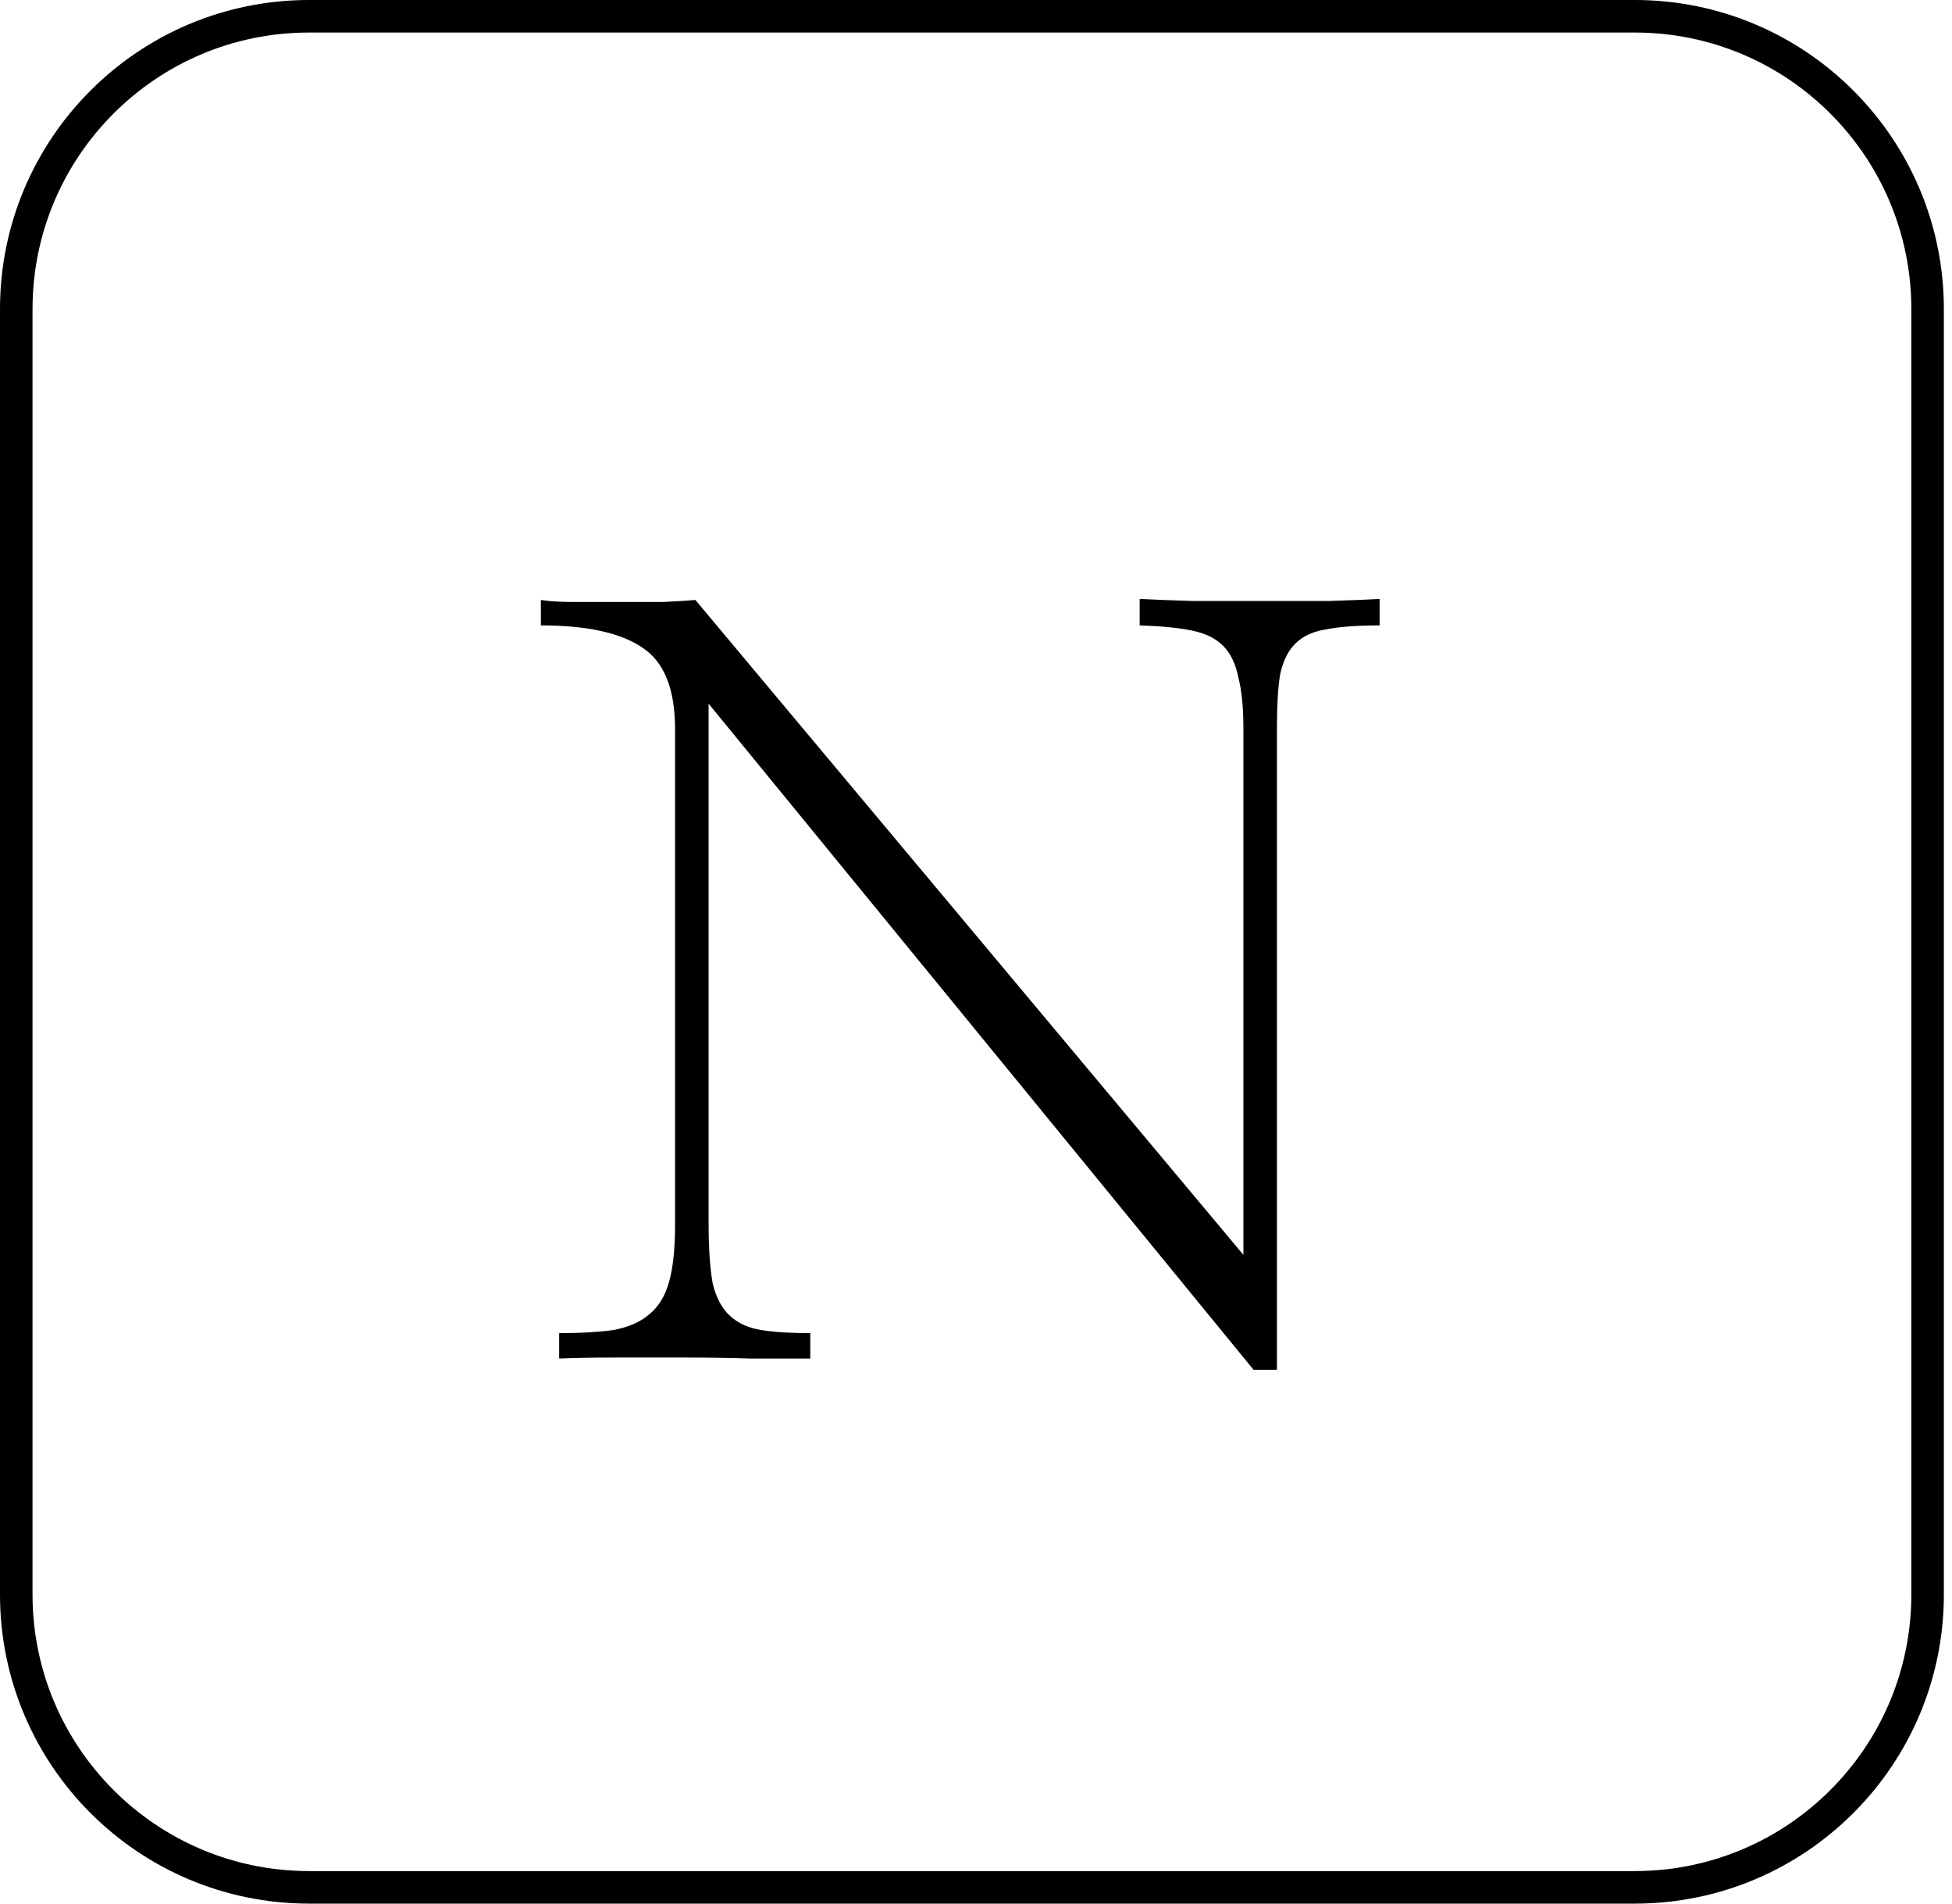 <svg width="120" height="117" viewBox="0 0 120 117" fill="none" xmlns="http://www.w3.org/2000/svg">
<path d="M1 19C1 9.059 9.059 1 19 1H59.75H100.5C110.441 1 118.5 9.059 118.5 19V58.5V98C118.5 107.941 110.441 116 100.5 116H19C9.059 116 1 107.941 1 98V19Z" stroke="black" stroke-width="2"/>
<path d="M78.5 84.188H77.062L43.562 43.25V75.188C43.562 76.729 43.646 77.958 43.812 78.875C44.021 79.75 44.375 80.417 44.875 80.875C45.375 81.333 46.021 81.625 46.812 81.75C47.604 81.875 48.604 81.938 49.812 81.938V83.5C48.729 83.5 47.5 83.5 46.125 83.5C44.792 83.458 43.438 83.438 42.062 83.438C40.646 83.438 39.271 83.438 37.938 83.438C36.604 83.438 35.417 83.458 34.375 83.5V81.938C35.667 81.938 36.771 81.875 37.688 81.75C38.604 81.583 39.333 81.271 39.875 80.812C40.458 80.354 40.875 79.688 41.125 78.812C41.375 77.938 41.5 76.75 41.5 75.25V44.812C41.5 42.354 40.833 40.688 39.5 39.812C38.167 38.896 36.083 38.438 33.25 38.438V36.875C33.75 36.958 34.438 37 35.312 37C36.188 37 37.104 37 38.062 37C39.021 37 39.917 37 40.75 37C41.625 36.958 42.292 36.917 42.75 36.875L76.438 77.125V44.75C76.438 43.458 76.333 42.417 76.125 41.625C75.958 40.792 75.646 40.146 75.188 39.688C74.729 39.229 74.083 38.917 73.25 38.75C72.417 38.583 71.354 38.479 70.062 38.438V36.812C70.854 36.854 71.938 36.896 73.312 36.938C74.688 36.938 76.083 36.938 77.5 36.938C78.958 36.938 80.354 36.938 81.688 36.938C83.021 36.896 84.062 36.854 84.812 36.812V38.438C83.438 38.438 82.333 38.521 81.5 38.688C80.708 38.812 80.083 39.104 79.625 39.562C79.167 40.021 78.854 40.667 78.688 41.5C78.562 42.292 78.5 43.375 78.5 44.75V84.188Z" fill="black"/>
</svg>
